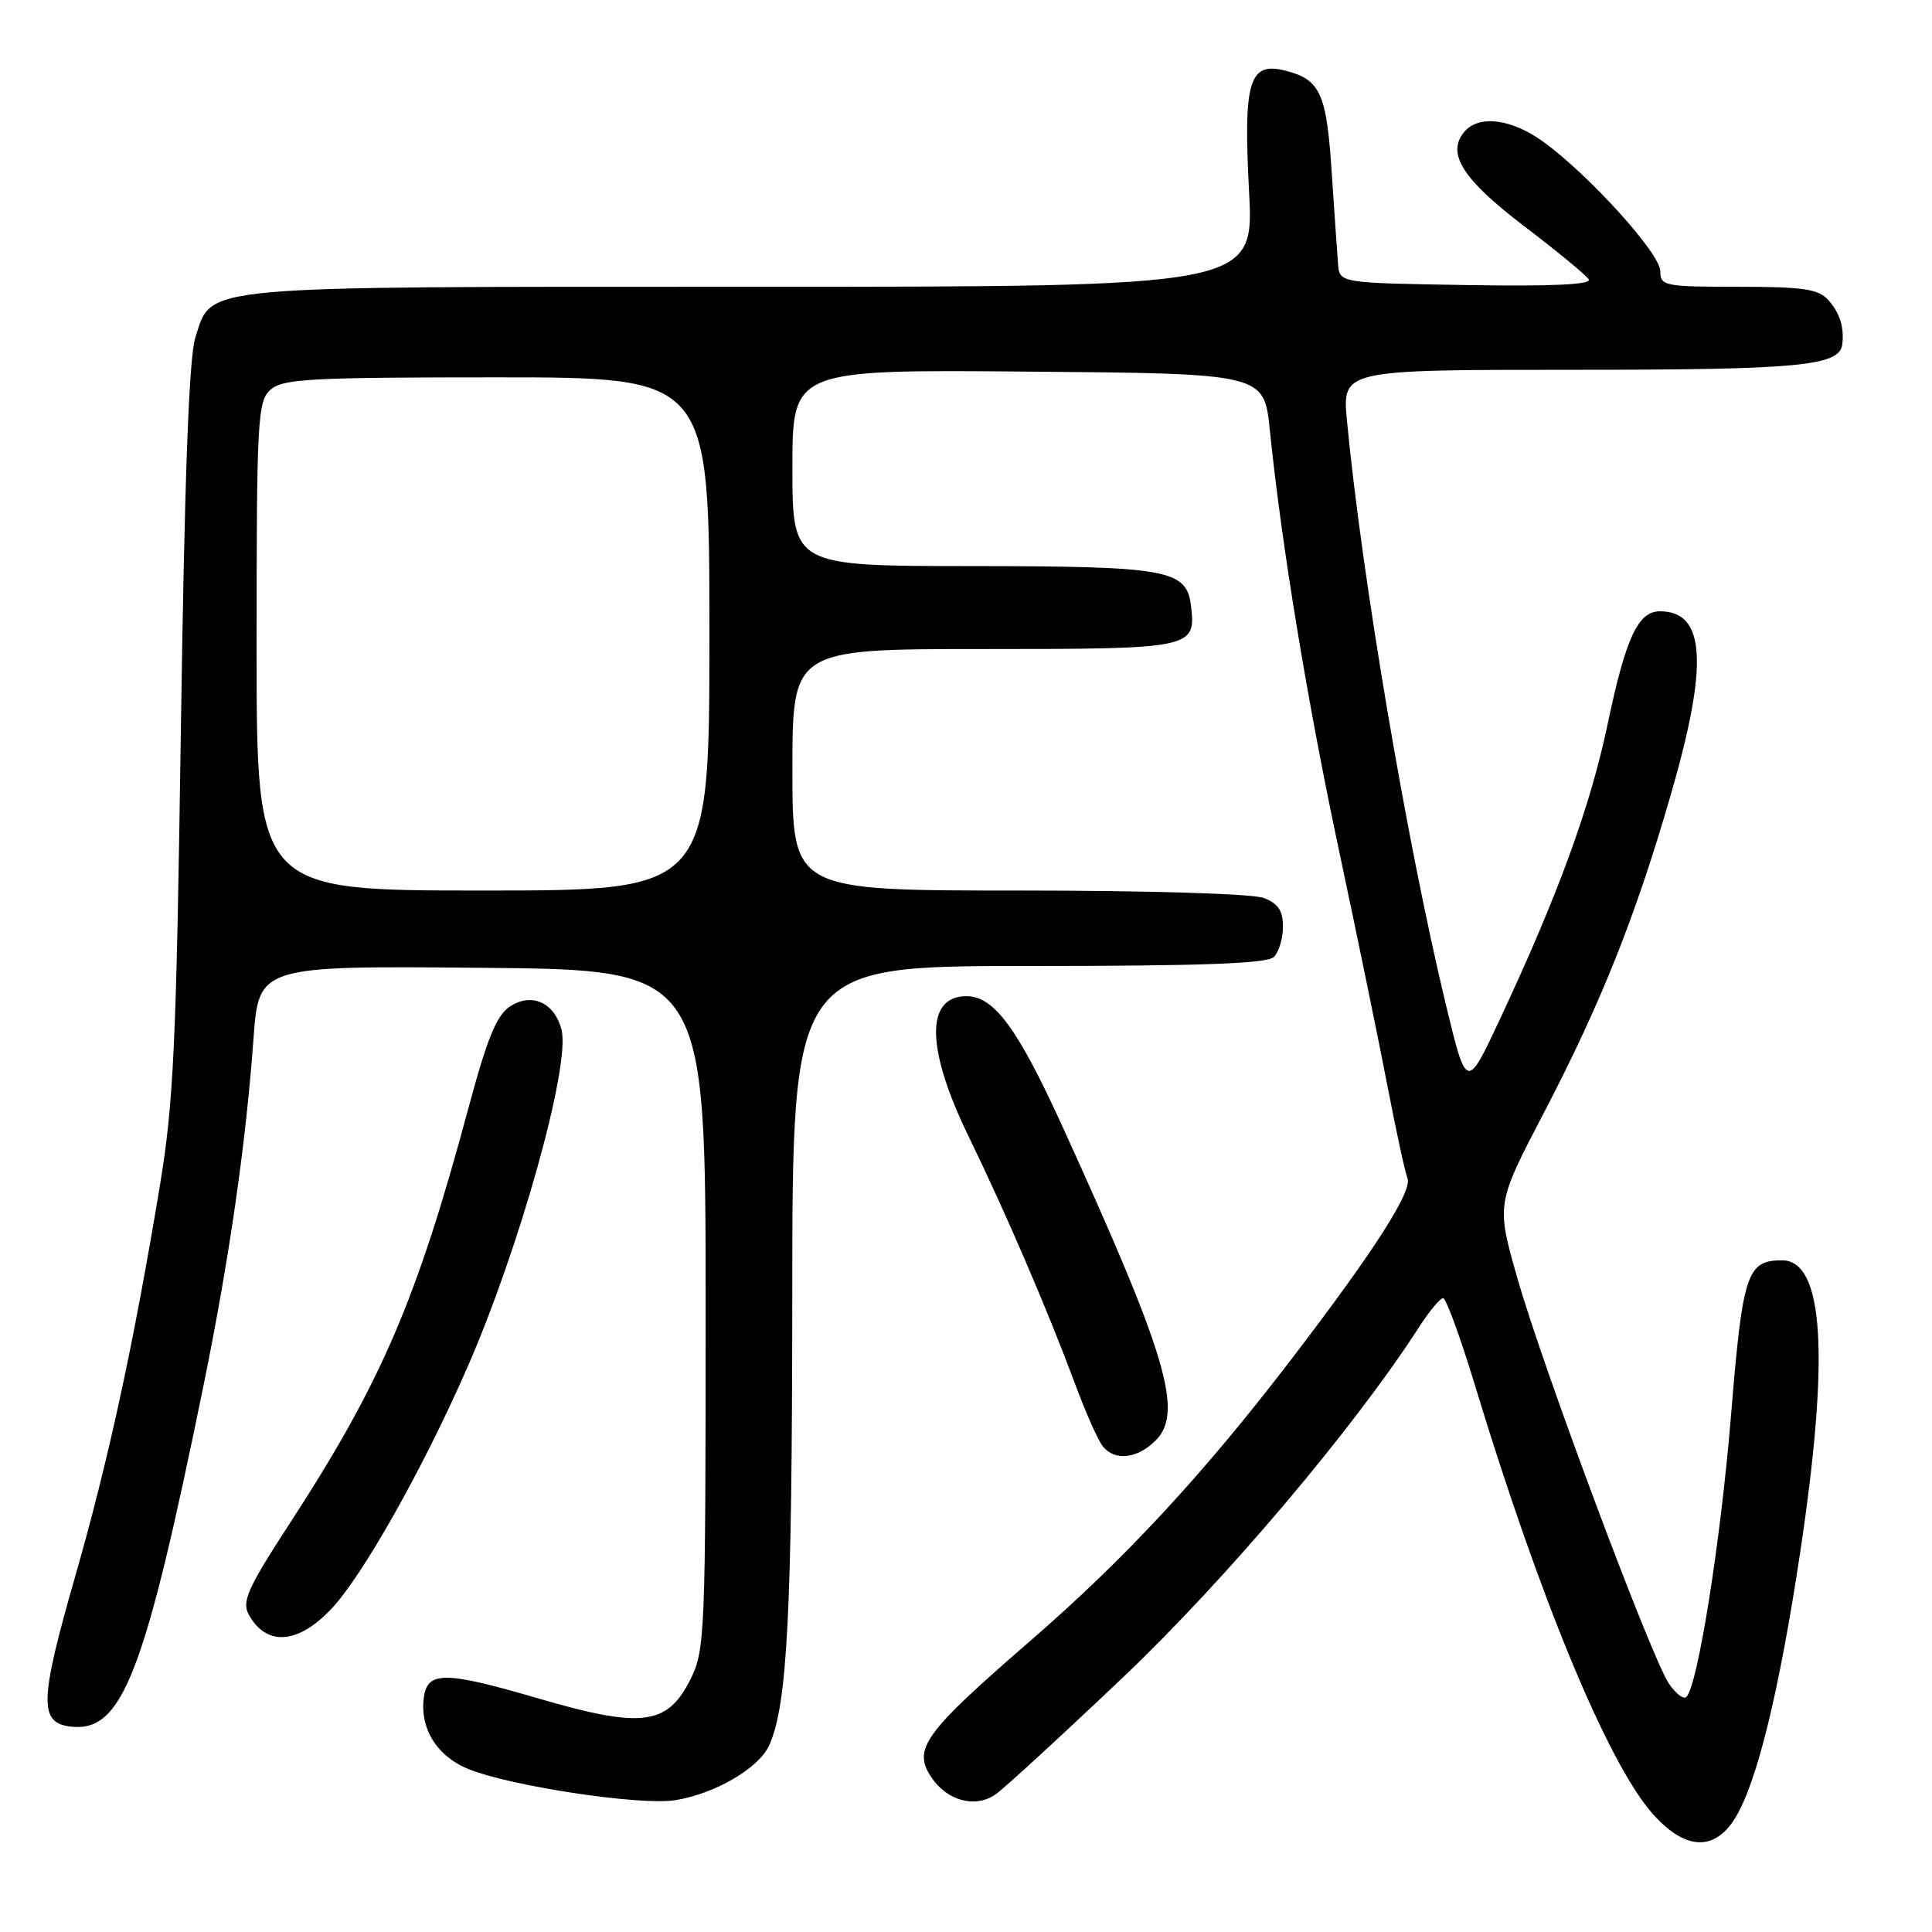 <?xml version="1.0" encoding="UTF-8" standalone="no"?>
<!DOCTYPE svg PUBLIC "-//W3C//DTD SVG 1.1//EN" "http://www.w3.org/Graphics/SVG/1.1/DTD/svg11.dtd" >
<svg xmlns="http://www.w3.org/2000/svg" xmlns:xlink="http://www.w3.org/1999/xlink" version="1.1" viewBox="0 0 256 256">
 <g >
 <path fill="currentColor"
d=" M 229.95 240.85 C 232.82 236.13 235.76 224.10 238.51 205.85 C 242.46 179.64 241.68 167.00 236.13 167.00 C 231.47 167.00 230.91 168.71 229.37 187.55 C 227.99 204.33 224.96 223.40 223.45 224.86 C 223.08 225.21 222.04 224.42 221.14 223.09 C 218.82 219.67 204.52 181.44 201.11 169.53 C 198.25 159.56 198.25 159.56 204.53 147.53 C 212.15 132.92 216.72 121.47 221.43 105.16 C 226.41 87.95 225.98 81.00 219.95 81.00 C 217.04 81.00 215.42 84.51 213.01 96.00 C 210.73 106.87 206.43 118.64 198.77 135.00 C 194.33 144.50 194.33 144.50 191.56 133.01 C 186.39 111.51 180.45 76.42 178.48 55.75 C 177.84 49.00 177.84 49.00 208.37 49.00 C 238.52 49.00 243.80 48.50 244.12 45.59 C 244.37 43.32 243.77 41.44 242.25 39.75 C 240.96 38.30 238.93 38.00 230.35 38.00 C 220.54 38.00 220.00 37.89 220.00 35.93 C 220.00 33.63 210.71 23.33 204.60 18.86 C 200.33 15.73 195.94 15.16 194.01 17.49 C 191.64 20.35 193.82 23.77 201.95 29.96 C 206.31 33.28 210.17 36.46 210.52 37.02 C 210.94 37.71 205.62 37.96 194.32 37.77 C 177.50 37.50 177.50 37.50 177.30 35.00 C 177.19 33.62 176.81 28.10 176.45 22.73 C 175.77 12.32 174.94 10.52 170.27 9.35 C 165.52 8.16 164.74 10.77 165.50 25.25 C 166.18 38.00 166.18 38.00 99.54 38.00 C 25.16 38.00 28.16 37.73 25.88 44.75 C 25.04 47.34 24.45 63.33 23.97 96.50 C 23.36 138.67 23.02 146.06 21.15 157.33 C 17.68 178.25 14.34 193.63 9.98 208.82 C 5.19 225.53 5.12 228.37 9.53 228.80 C 16.23 229.45 19.17 221.80 27.01 183.37 C 30.38 166.83 32.60 151.38 33.58 137.74 C 34.28 127.97 34.28 127.97 63.89 128.24 C 93.50 128.50 93.50 128.50 93.50 173.50 C 93.50 216.50 93.41 218.68 91.50 222.50 C 88.43 228.64 85.05 229.06 71.29 225.04 C 59.01 221.45 56.66 221.42 56.17 224.86 C 55.58 229.01 57.90 232.74 62.12 234.43 C 67.79 236.70 84.83 239.26 89.44 238.54 C 94.69 237.71 100.53 234.32 101.91 231.29 C 104.33 225.98 104.96 213.79 104.98 171.75 C 105.00 128.00 105.00 128.00 136.30 128.00 C 159.31 128.00 167.92 127.68 168.80 126.80 C 169.46 126.14 170.00 124.33 170.00 122.78 C 170.00 120.66 169.35 119.70 167.43 118.98 C 165.98 118.42 151.96 118.00 134.93 118.00 C 105.00 118.00 105.00 118.00 105.00 102.00 C 105.00 86.00 105.00 86.00 130.38 86.00 C 158.05 86.00 158.47 85.91 157.82 80.33 C 157.26 75.47 154.84 75.03 128.75 75.01 C 105.00 75.00 105.00 75.00 105.00 61.99 C 105.00 48.97 105.00 48.97 136.25 49.24 C 167.50 49.50 167.50 49.50 168.26 57.00 C 169.82 72.29 173.24 93.07 177.49 113.00 C 179.89 124.28 182.76 138.24 183.87 144.03 C 184.99 149.83 186.17 155.28 186.50 156.14 C 187.16 157.86 182.00 165.89 171.08 180.15 C 159.41 195.39 149.12 206.50 136.58 217.37 C 122.45 229.62 120.93 231.71 123.37 235.44 C 125.46 238.63 129.24 239.65 131.94 237.75 C 133.07 236.96 140.66 229.99 148.80 222.26 C 162.44 209.30 179.47 189.16 188.09 175.76 C 189.42 173.71 190.82 172.02 191.22 172.01 C 191.61 172.01 193.54 177.29 195.50 183.75 C 204.01 211.78 213.03 233.55 218.92 240.26 C 223.24 245.18 227.18 245.39 229.95 240.85 Z  M 43.90 213.19 C 48.04 208.82 56.02 194.66 61.87 181.32 C 68.81 165.51 75.60 141.23 74.41 136.48 C 73.50 132.85 70.46 131.47 67.58 133.36 C 65.81 134.51 64.56 137.56 62.11 146.68 C 55.21 172.37 50.51 183.26 38.18 202.19 C 32.91 210.29 32.04 212.21 32.92 213.86 C 35.23 218.17 39.44 217.92 43.90 213.19 Z  M 153.12 190.88 C 156.85 187.15 154.65 179.71 140.88 149.48 C 134.87 136.28 131.73 132.00 128.07 132.00 C 122.59 132.00 122.69 138.95 128.34 150.57 C 133.37 160.92 138.80 173.56 142.47 183.42 C 143.88 187.23 145.54 190.94 146.14 191.67 C 147.76 193.63 150.71 193.29 153.12 190.88 Z  M 34.00 85.65 C 34.00 55.59 34.13 53.19 35.83 51.65 C 37.44 50.20 41.02 50.00 65.83 50.00 C 94.00 50.00 94.00 50.00 94.00 84.00 C 94.00 118.00 94.00 118.00 64.00 118.00 C 34.00 118.00 34.00 118.00 34.00 85.65 Z "/>
</g>
</svg>